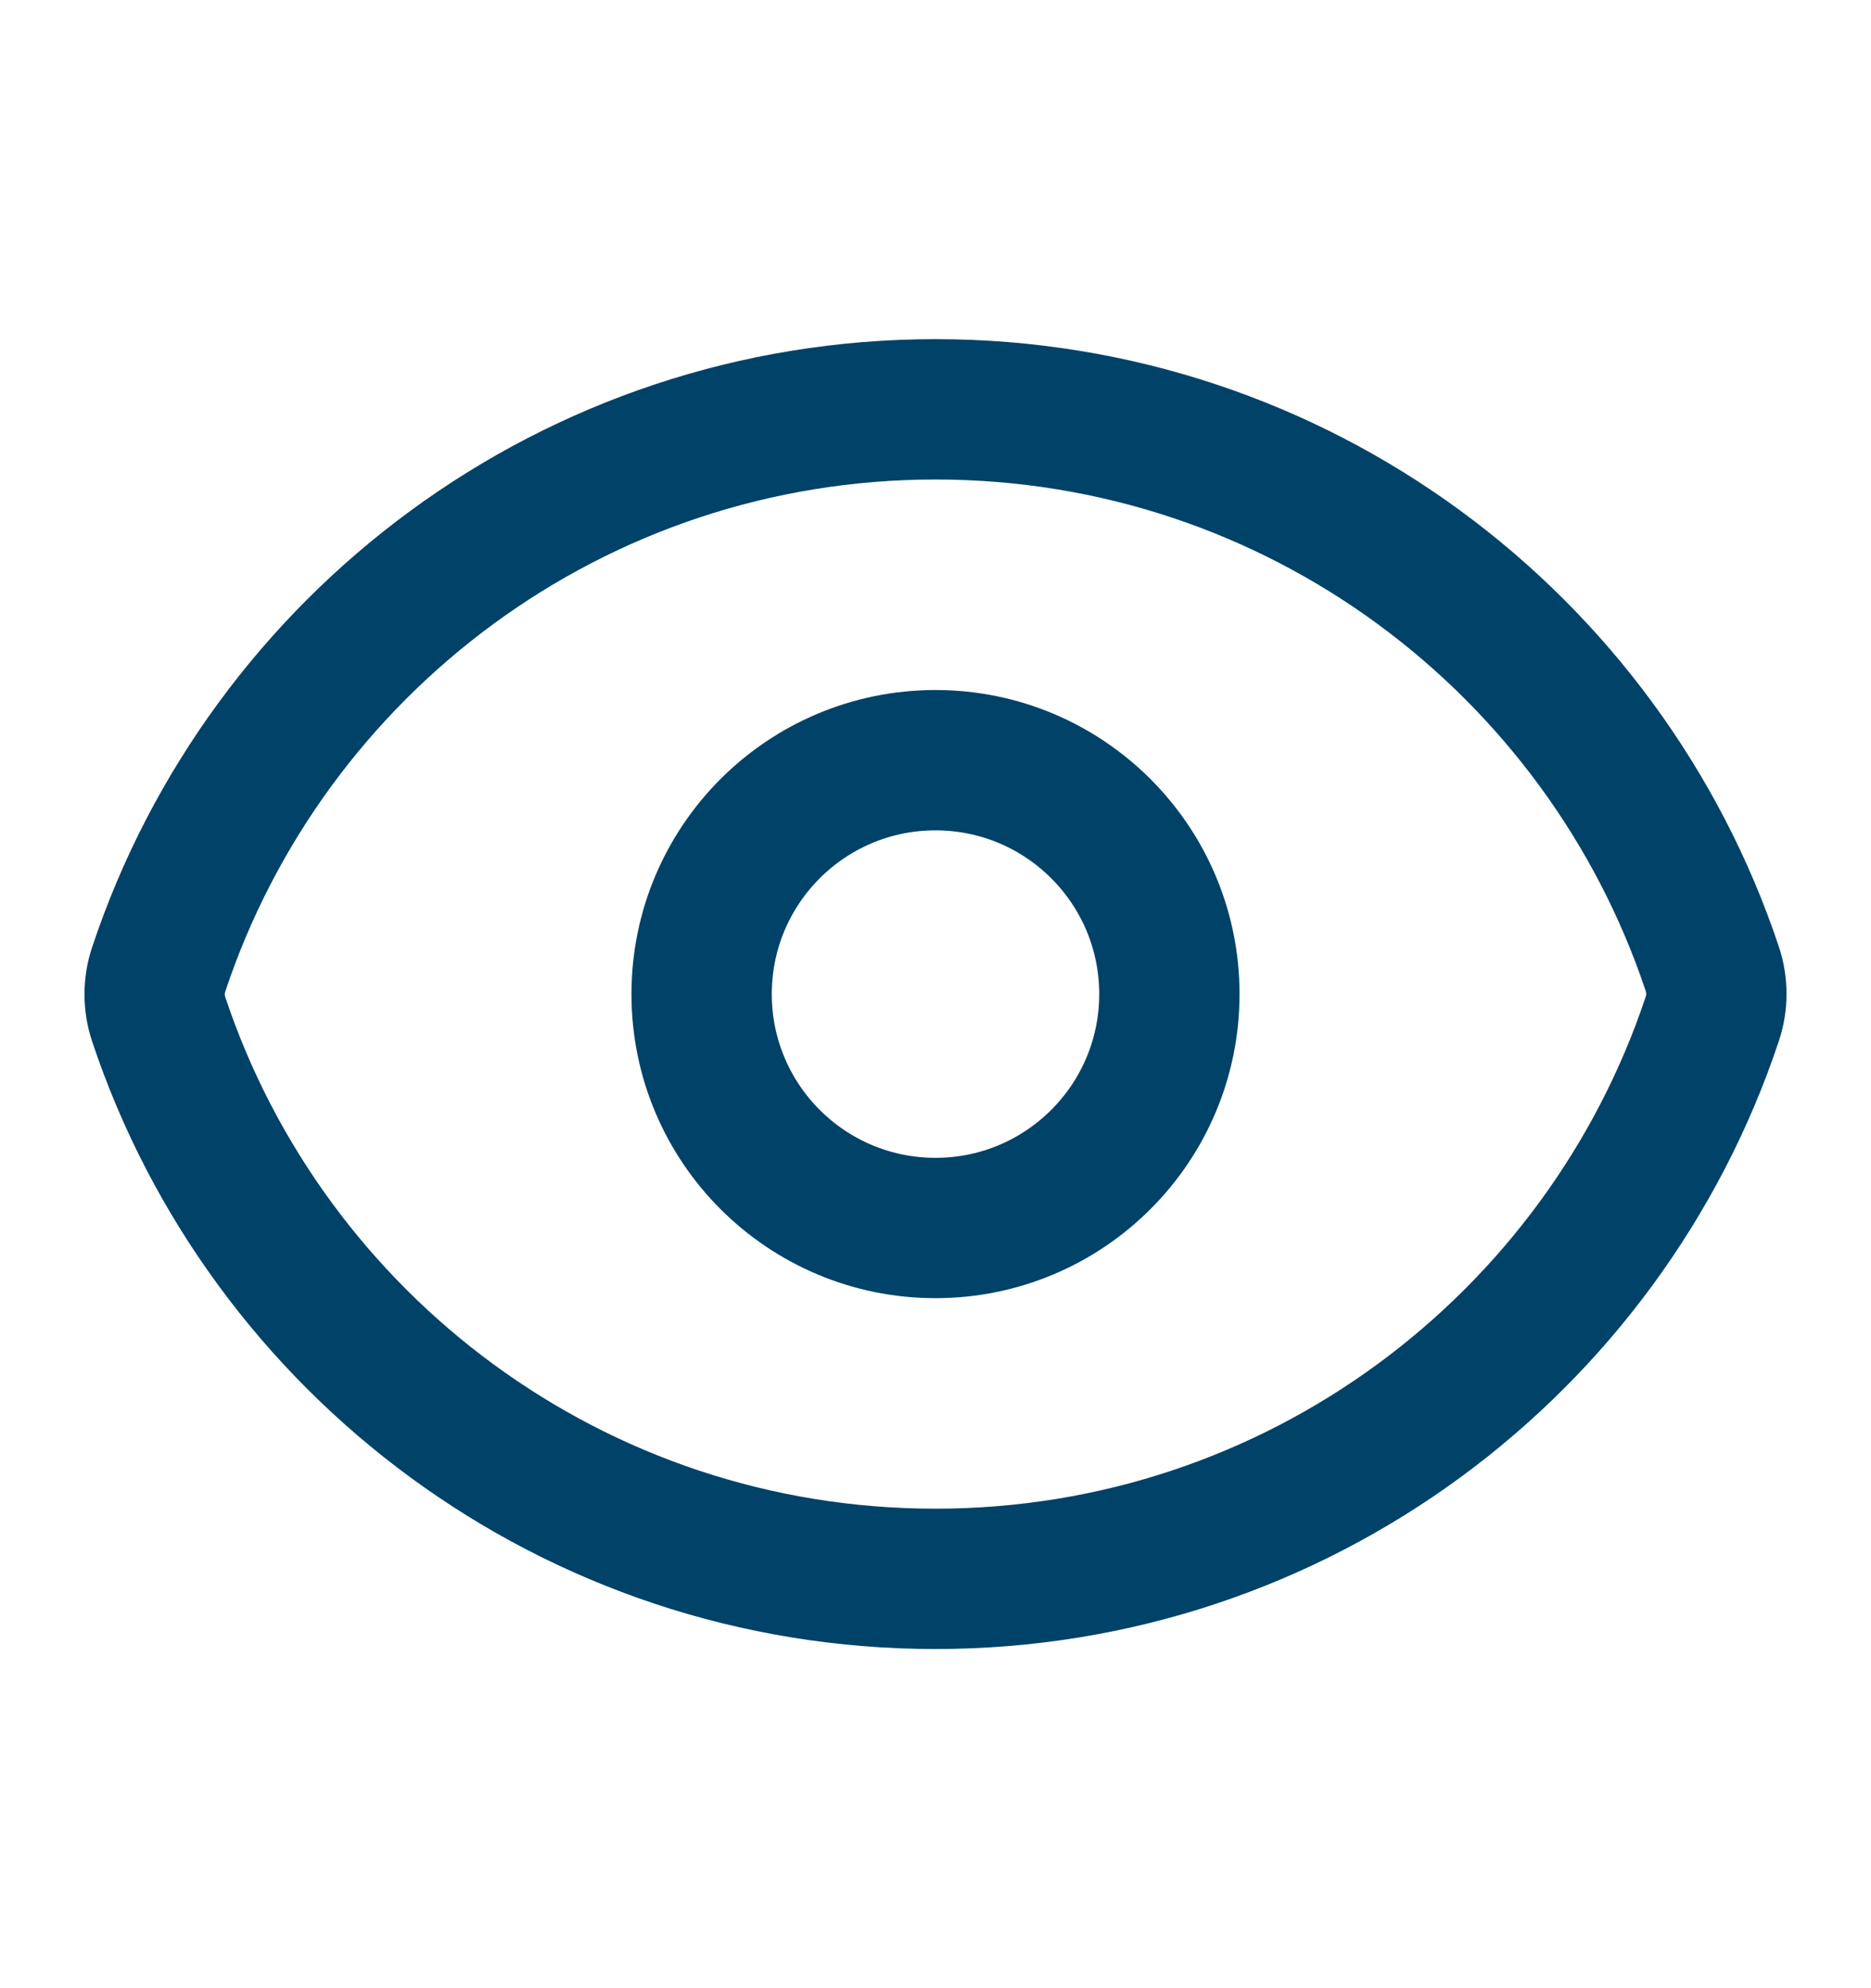 <svg width="16" height="17" viewBox="0 0 16 17" fill="none" xmlns="http://www.w3.org/2000/svg">
<path d="M1.357 8.715C1.311 8.577 1.311 8.427 1.357 8.289C2.282 5.506 4.907 3.5 8 3.5C11.092 3.5 13.716 5.505 14.643 8.285C14.689 8.423 14.689 8.573 14.643 8.711C13.717 11.493 11.092 13.5 7.999 13.5C4.907 13.5 2.284 11.495 1.357 8.715Z" stroke="#004268" stroke-width="1.2" stroke-linecap="round" stroke-linejoin="round"/>
<path d="M10 8.5C10 9.605 9.104 10.5 8 10.5C6.895 10.5 6 9.605 6 8.5C6 7.395 6.895 6.5 8 6.5C9.104 6.5 10 7.395 10 8.5Z" stroke="#004268" stroke-width="1.2" stroke-linecap="round" stroke-linejoin="round"/>
</svg>
